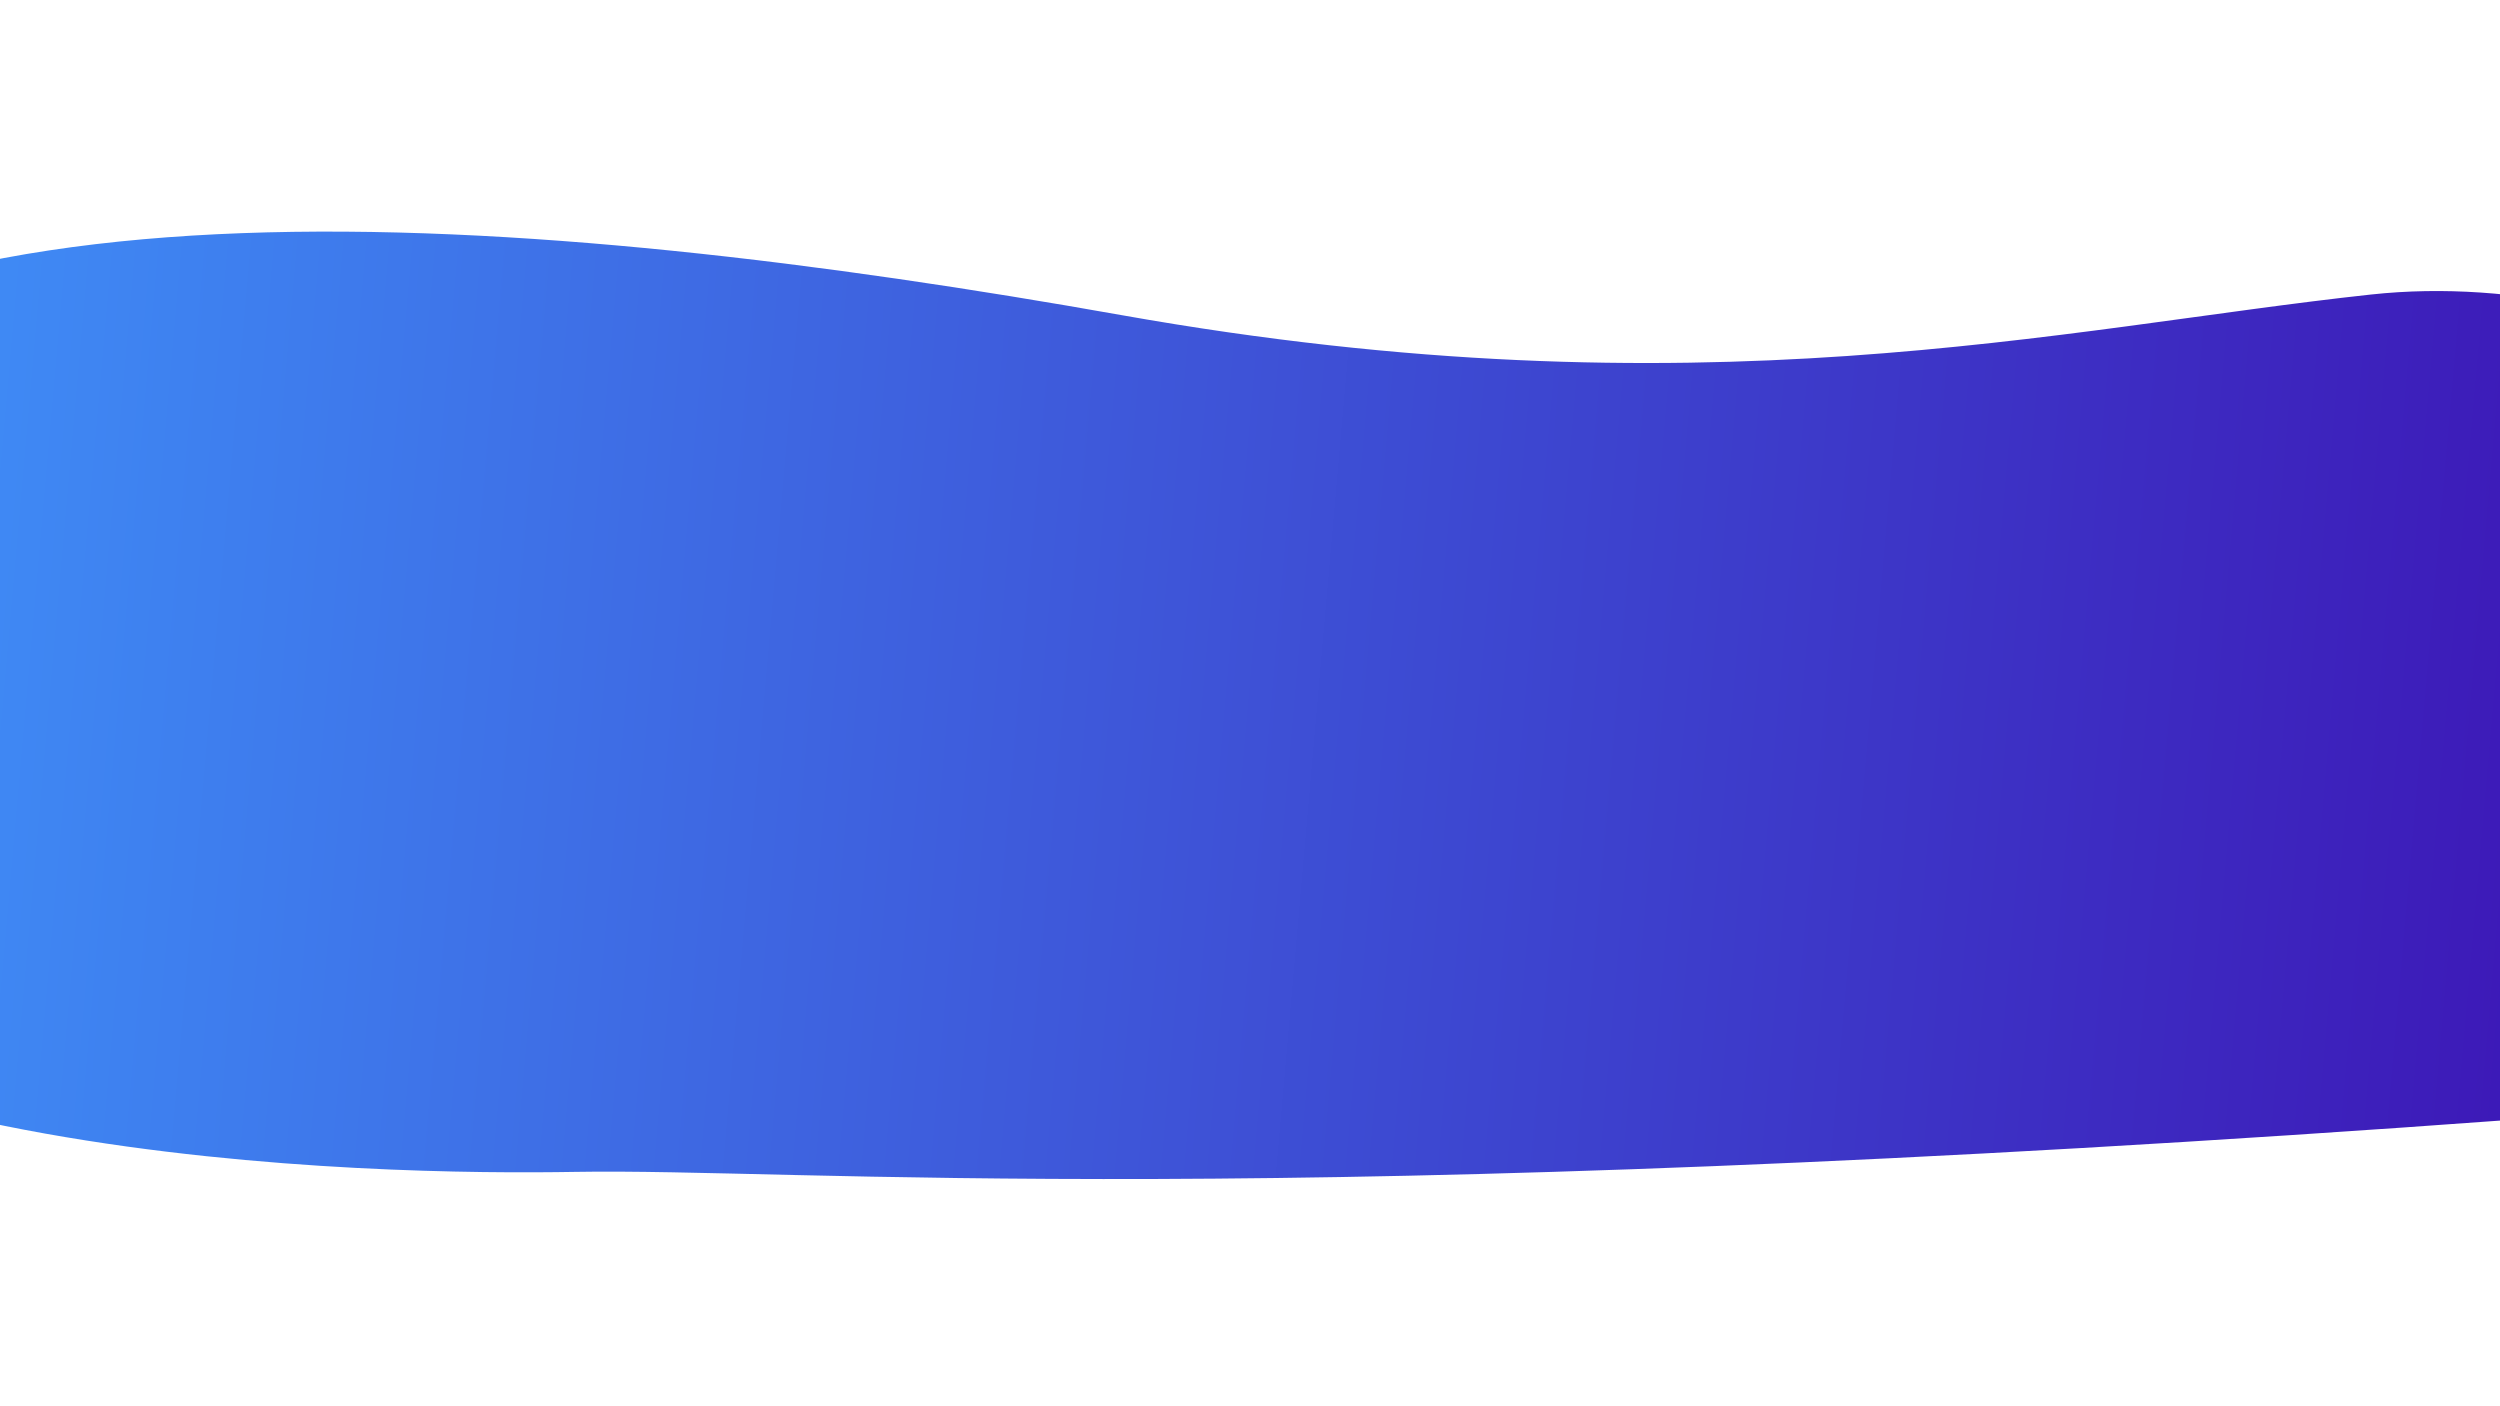 <?xml version="1.0" encoding="UTF-8"?><svg id="Ebene_1" xmlns="http://www.w3.org/2000/svg" xmlns:xlink="http://www.w3.org/1999/xlink" viewBox="0 0 1920 1080"><defs><style>.cls-1{fill:url(#Unbenannter_Verlauf_276);}</style><linearGradient id="Unbenannter_Verlauf_276" x1="-352.69" y1="316.78" x2="2374.29" y2="801.29" gradientTransform="translate(-45.71 86.68) rotate(-5.05)" gradientUnits="userSpaceOnUse"><stop offset="0" stop-color="#3f9dff"/><stop offset="1" stop-color="#3c00aa"/></linearGradient></defs><path class="cls-1" d="m-286.01,343.59C-103.16,120.95,406.92,161.3,861.93,242.12c444.07,78.88,720.59,9.88,958.98-15.93,445.09-48.19,976.07,569.96,113.59,633.38-971.5,71.43-1318.5,37.43-1492.5,40.43-146.26,2.52-669.24-3.21-812.41-233.23-44.13-70.89,31.41-258.65,84.41-323.18Z"/></svg>